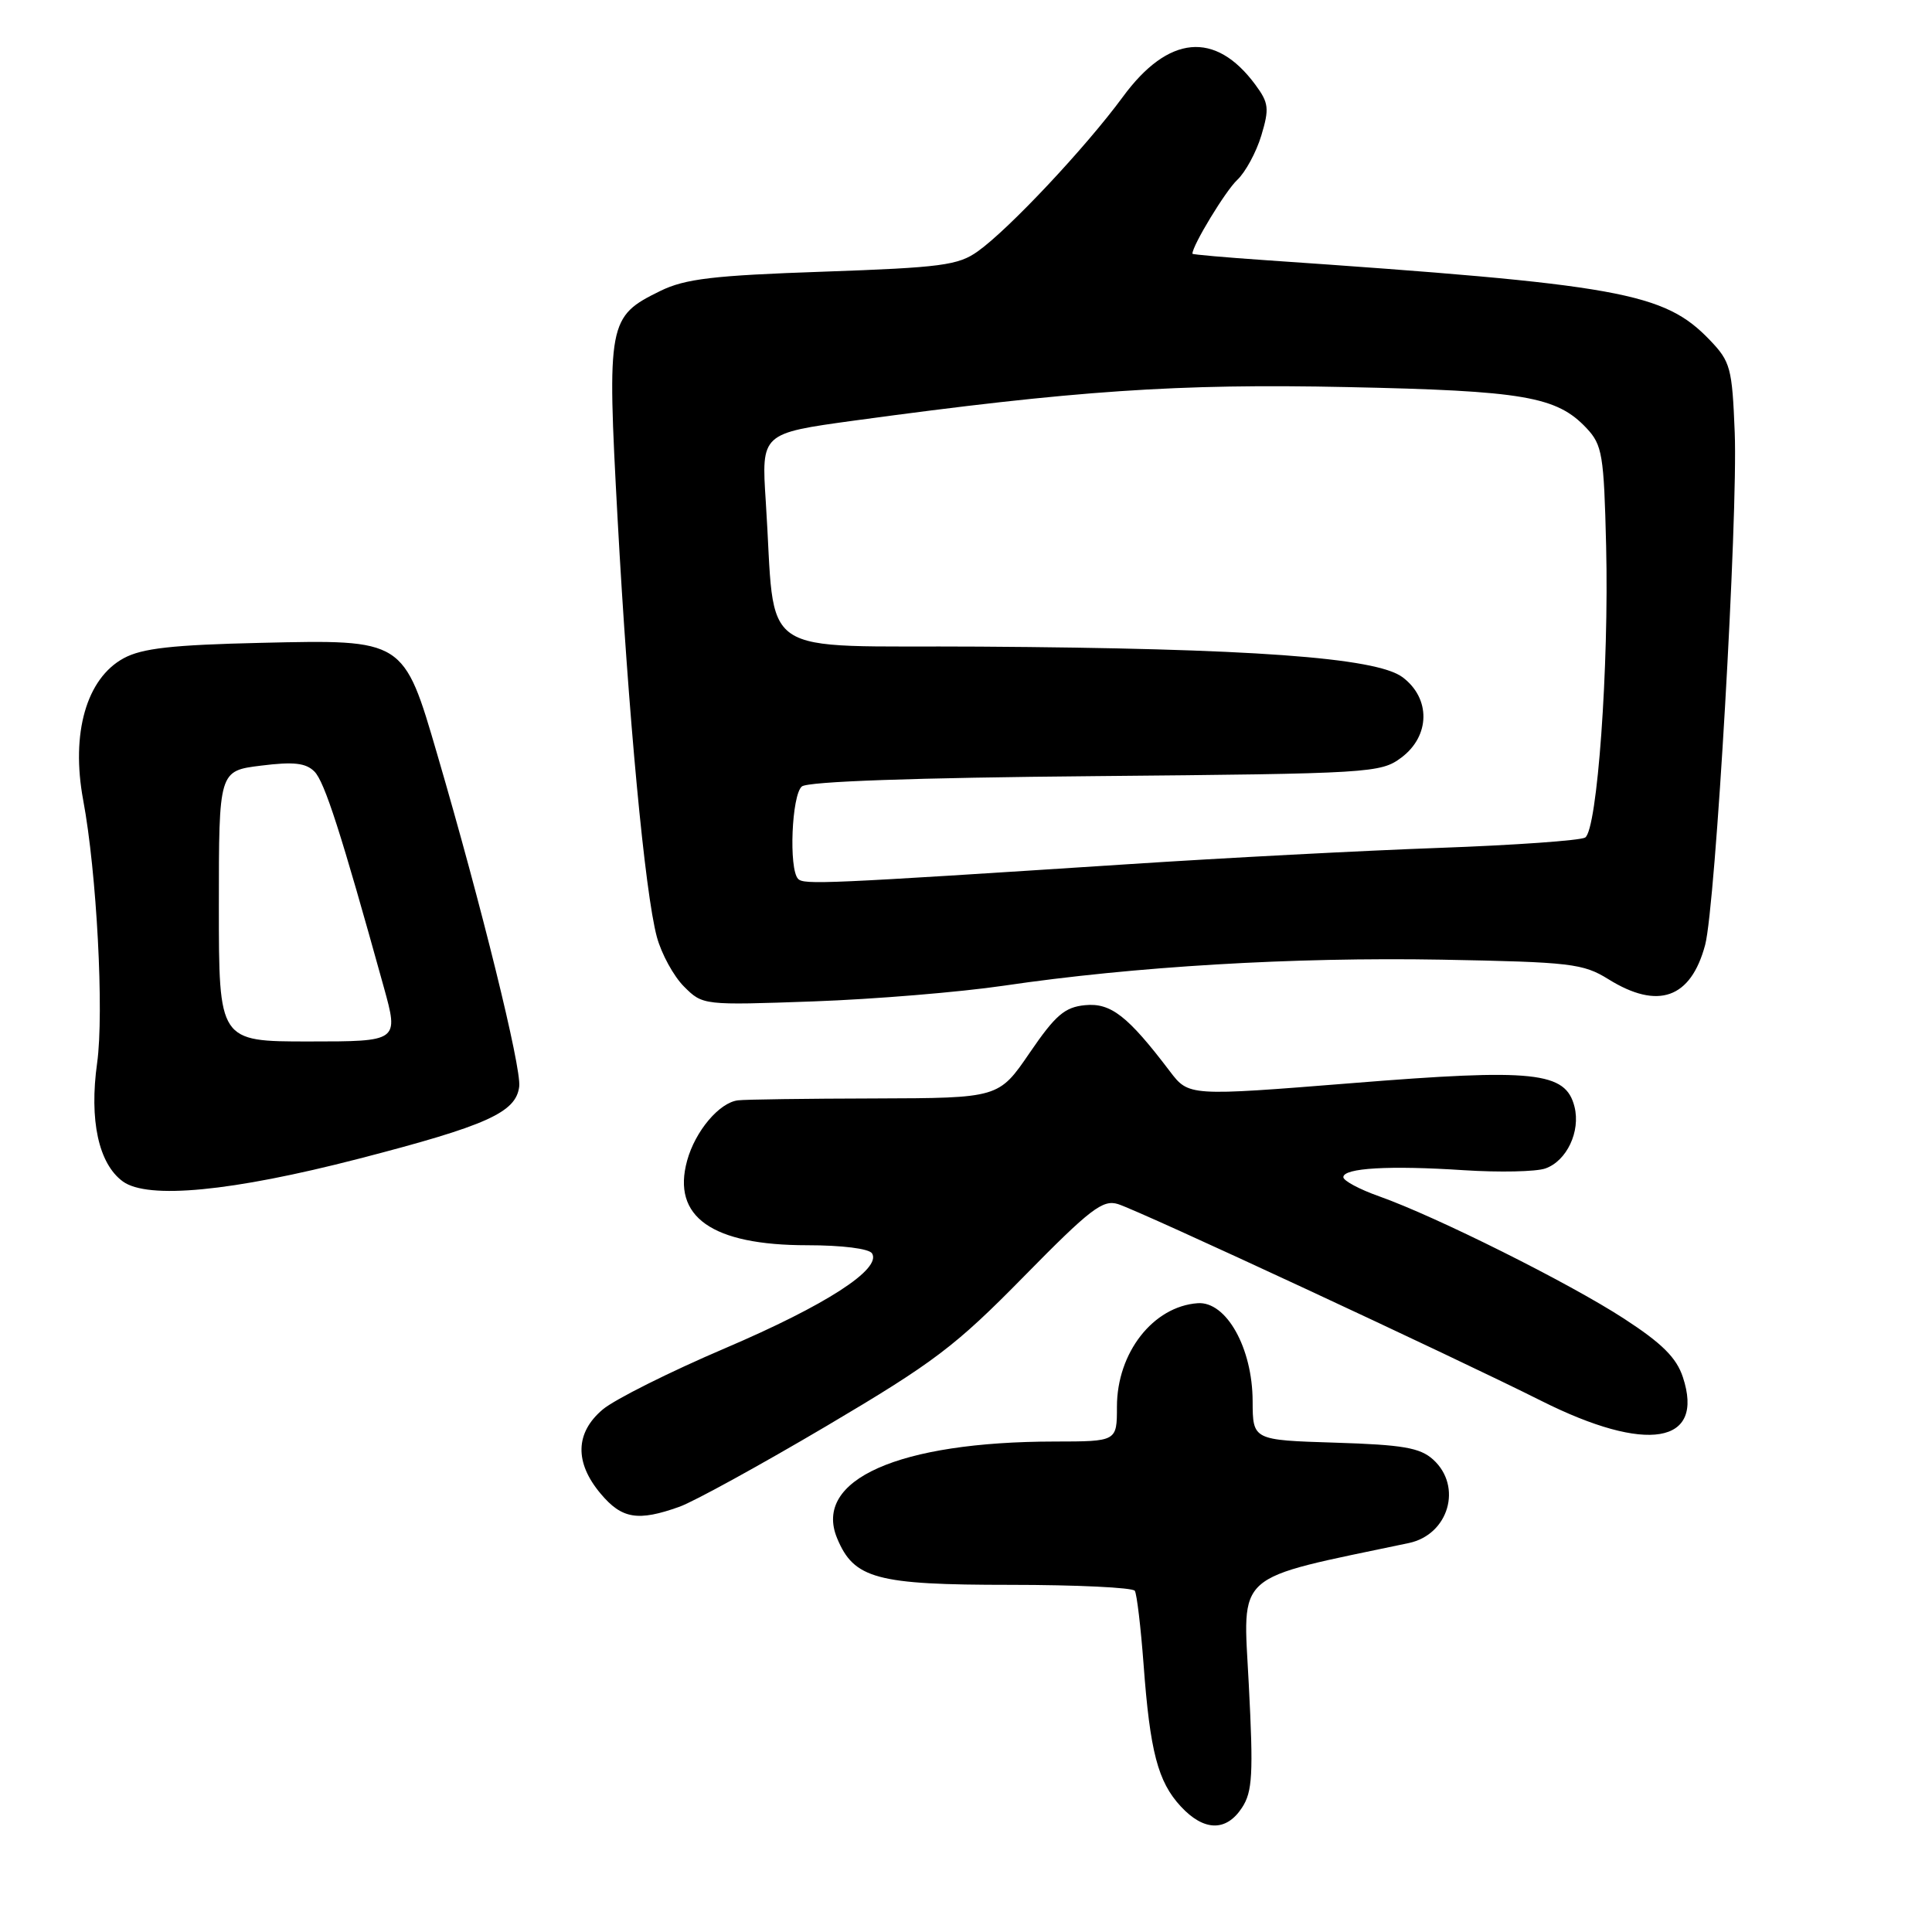 <?xml version="1.0" encoding="UTF-8" standalone="no"?>
<!DOCTYPE svg PUBLIC "-//W3C//DTD SVG 1.1//EN" "http://www.w3.org/Graphics/SVG/1.1/DTD/svg11.dtd" >
<svg xmlns="http://www.w3.org/2000/svg" xmlns:xlink="http://www.w3.org/1999/xlink" version="1.1" viewBox="0 0 256 256">
 <g >
 <path fill="currentColor"
d=" M 164.57 239.53 C 165.96 237.41 166.09 235.10 165.47 223.18 C 164.70 208.08 163.20 209.40 186.68 204.46 C 191.96 203.34 193.82 196.96 189.90 193.40 C 188.16 191.83 185.90 191.44 176.90 191.16 C 166.00 190.82 166.00 190.82 165.98 185.66 C 165.96 178.61 162.49 172.42 158.71 172.68 C 152.80 173.10 148.00 179.24 148.00 186.40 C 148.00 191.00 148.00 191.00 139.75 191.01 C 119.06 191.03 107.71 196.07 110.92 203.82 C 113.15 209.20 116.12 210.00 133.85 210.00 C 142.67 210.00 150.10 210.36 150.37 210.79 C 150.64 211.23 151.16 215.62 151.53 220.54 C 152.38 232.09 153.43 236.09 156.45 239.35 C 159.52 242.67 162.48 242.73 164.57 239.53 Z  M 90.04 199.65 C 91.98 198.95 100.75 194.13 109.54 188.94 C 123.76 180.53 126.60 178.38 135.66 169.15 C 144.48 160.17 146.13 158.91 148.15 159.55 C 151.10 160.48 192.58 179.77 204.23 185.62 C 218.22 192.64 225.92 191.35 222.99 182.48 C 222.14 179.90 220.23 178.00 215.18 174.72 C 207.92 170.00 190.34 161.22 182.75 158.52 C 180.14 157.60 178.00 156.45 178.00 155.98 C 178.00 154.76 184.12 154.41 194.00 155.06 C 198.68 155.36 203.52 155.26 204.76 154.83 C 207.60 153.84 209.45 149.93 208.63 146.65 C 207.46 142.01 203.38 141.57 179.16 143.52 C 157.52 145.25 157.52 145.25 155.01 141.95 C 149.44 134.61 147.19 132.86 143.78 133.19 C 141.08 133.45 139.85 134.51 136.44 139.50 C 132.34 145.50 132.34 145.50 115.92 145.55 C 106.89 145.57 98.73 145.68 97.79 145.80 C 95.32 146.09 92.13 149.86 91.05 153.78 C 88.99 161.24 94.33 165.00 106.97 165.00 C 111.58 165.00 115.16 165.45 115.55 166.08 C 116.84 168.16 109.41 172.95 96.12 178.63 C 88.76 181.77 81.45 185.43 79.87 186.76 C 76.21 189.84 76.11 193.79 79.59 197.92 C 82.40 201.27 84.53 201.62 90.04 199.65 Z  M 47.49 153.55 C 64.54 149.14 68.39 147.41 68.80 143.96 C 69.09 141.43 63.82 120.06 57.95 100.00 C 53.48 84.68 53.57 84.74 34.59 85.18 C 22.81 85.45 18.82 85.90 16.39 87.22 C 11.45 89.90 9.38 97.17 11.02 106.00 C 12.82 115.60 13.80 134.20 12.87 140.85 C 11.81 148.43 13.06 154.20 16.28 156.55 C 19.58 158.95 30.73 157.88 47.49 153.55 Z  M 133.00 130.61 C 150.29 128.06 171.39 126.81 191.00 127.16 C 208.13 127.48 209.77 127.67 213.12 129.75 C 219.70 133.84 224.04 132.30 225.94 125.21 C 227.32 120.04 230.30 68.47 229.86 57.31 C 229.52 48.75 229.30 47.92 226.57 45.07 C 220.50 38.74 214.79 37.71 167.75 34.48 C 162.39 34.11 158.00 33.73 158.00 33.62 C 158.00 32.52 162.39 25.29 163.93 23.85 C 165.02 22.83 166.46 20.18 167.13 17.96 C 168.21 14.37 168.12 13.63 166.33 11.21 C 161.03 4.05 154.81 4.62 148.78 12.84 C 143.87 19.52 133.72 30.34 129.57 33.30 C 126.97 35.16 124.73 35.45 109.06 36.00 C 94.51 36.50 90.79 36.94 87.50 38.55 C 80.56 41.95 80.42 42.68 81.83 68.66 C 83.26 94.85 85.45 118.25 87.04 124.16 C 87.65 126.40 89.26 129.35 90.63 130.72 C 93.12 133.21 93.17 133.21 107.81 132.69 C 115.89 132.40 127.22 131.46 133.00 130.61 Z  M 29.00 120.07 C 29.00 102.14 29.00 102.14 34.59 101.45 C 38.90 100.91 40.52 101.09 41.66 102.23 C 43.01 103.58 45.19 110.37 50.84 130.75 C 52.85 138.00 52.85 138.00 40.92 138.00 C 29.00 138.00 29.00 138.00 29.00 120.07 Z  M 105.75 116.45 C 104.50 115.14 104.90 105.33 106.25 104.21 C 107.05 103.55 121.13 103.05 145.18 102.84 C 181.67 102.51 182.94 102.43 185.68 100.39 C 189.52 97.52 189.60 92.54 185.84 89.73 C 182.34 87.12 165.72 85.91 129.79 85.68 C 99.58 85.48 102.86 87.71 101.47 66.46 C 100.88 57.42 100.88 57.42 113.19 55.73 C 142.46 51.74 156.09 50.81 178.50 51.29 C 201.92 51.78 206.27 52.53 210.23 56.74 C 212.31 58.96 212.53 60.24 212.82 72.33 C 213.21 88.30 211.65 109.98 210.04 110.98 C 209.40 111.37 200.70 111.99 190.69 112.35 C 180.69 112.71 162.15 113.68 149.50 114.51 C 109.16 117.13 106.51 117.25 105.75 116.45 Z "/>
</g>
</svg>